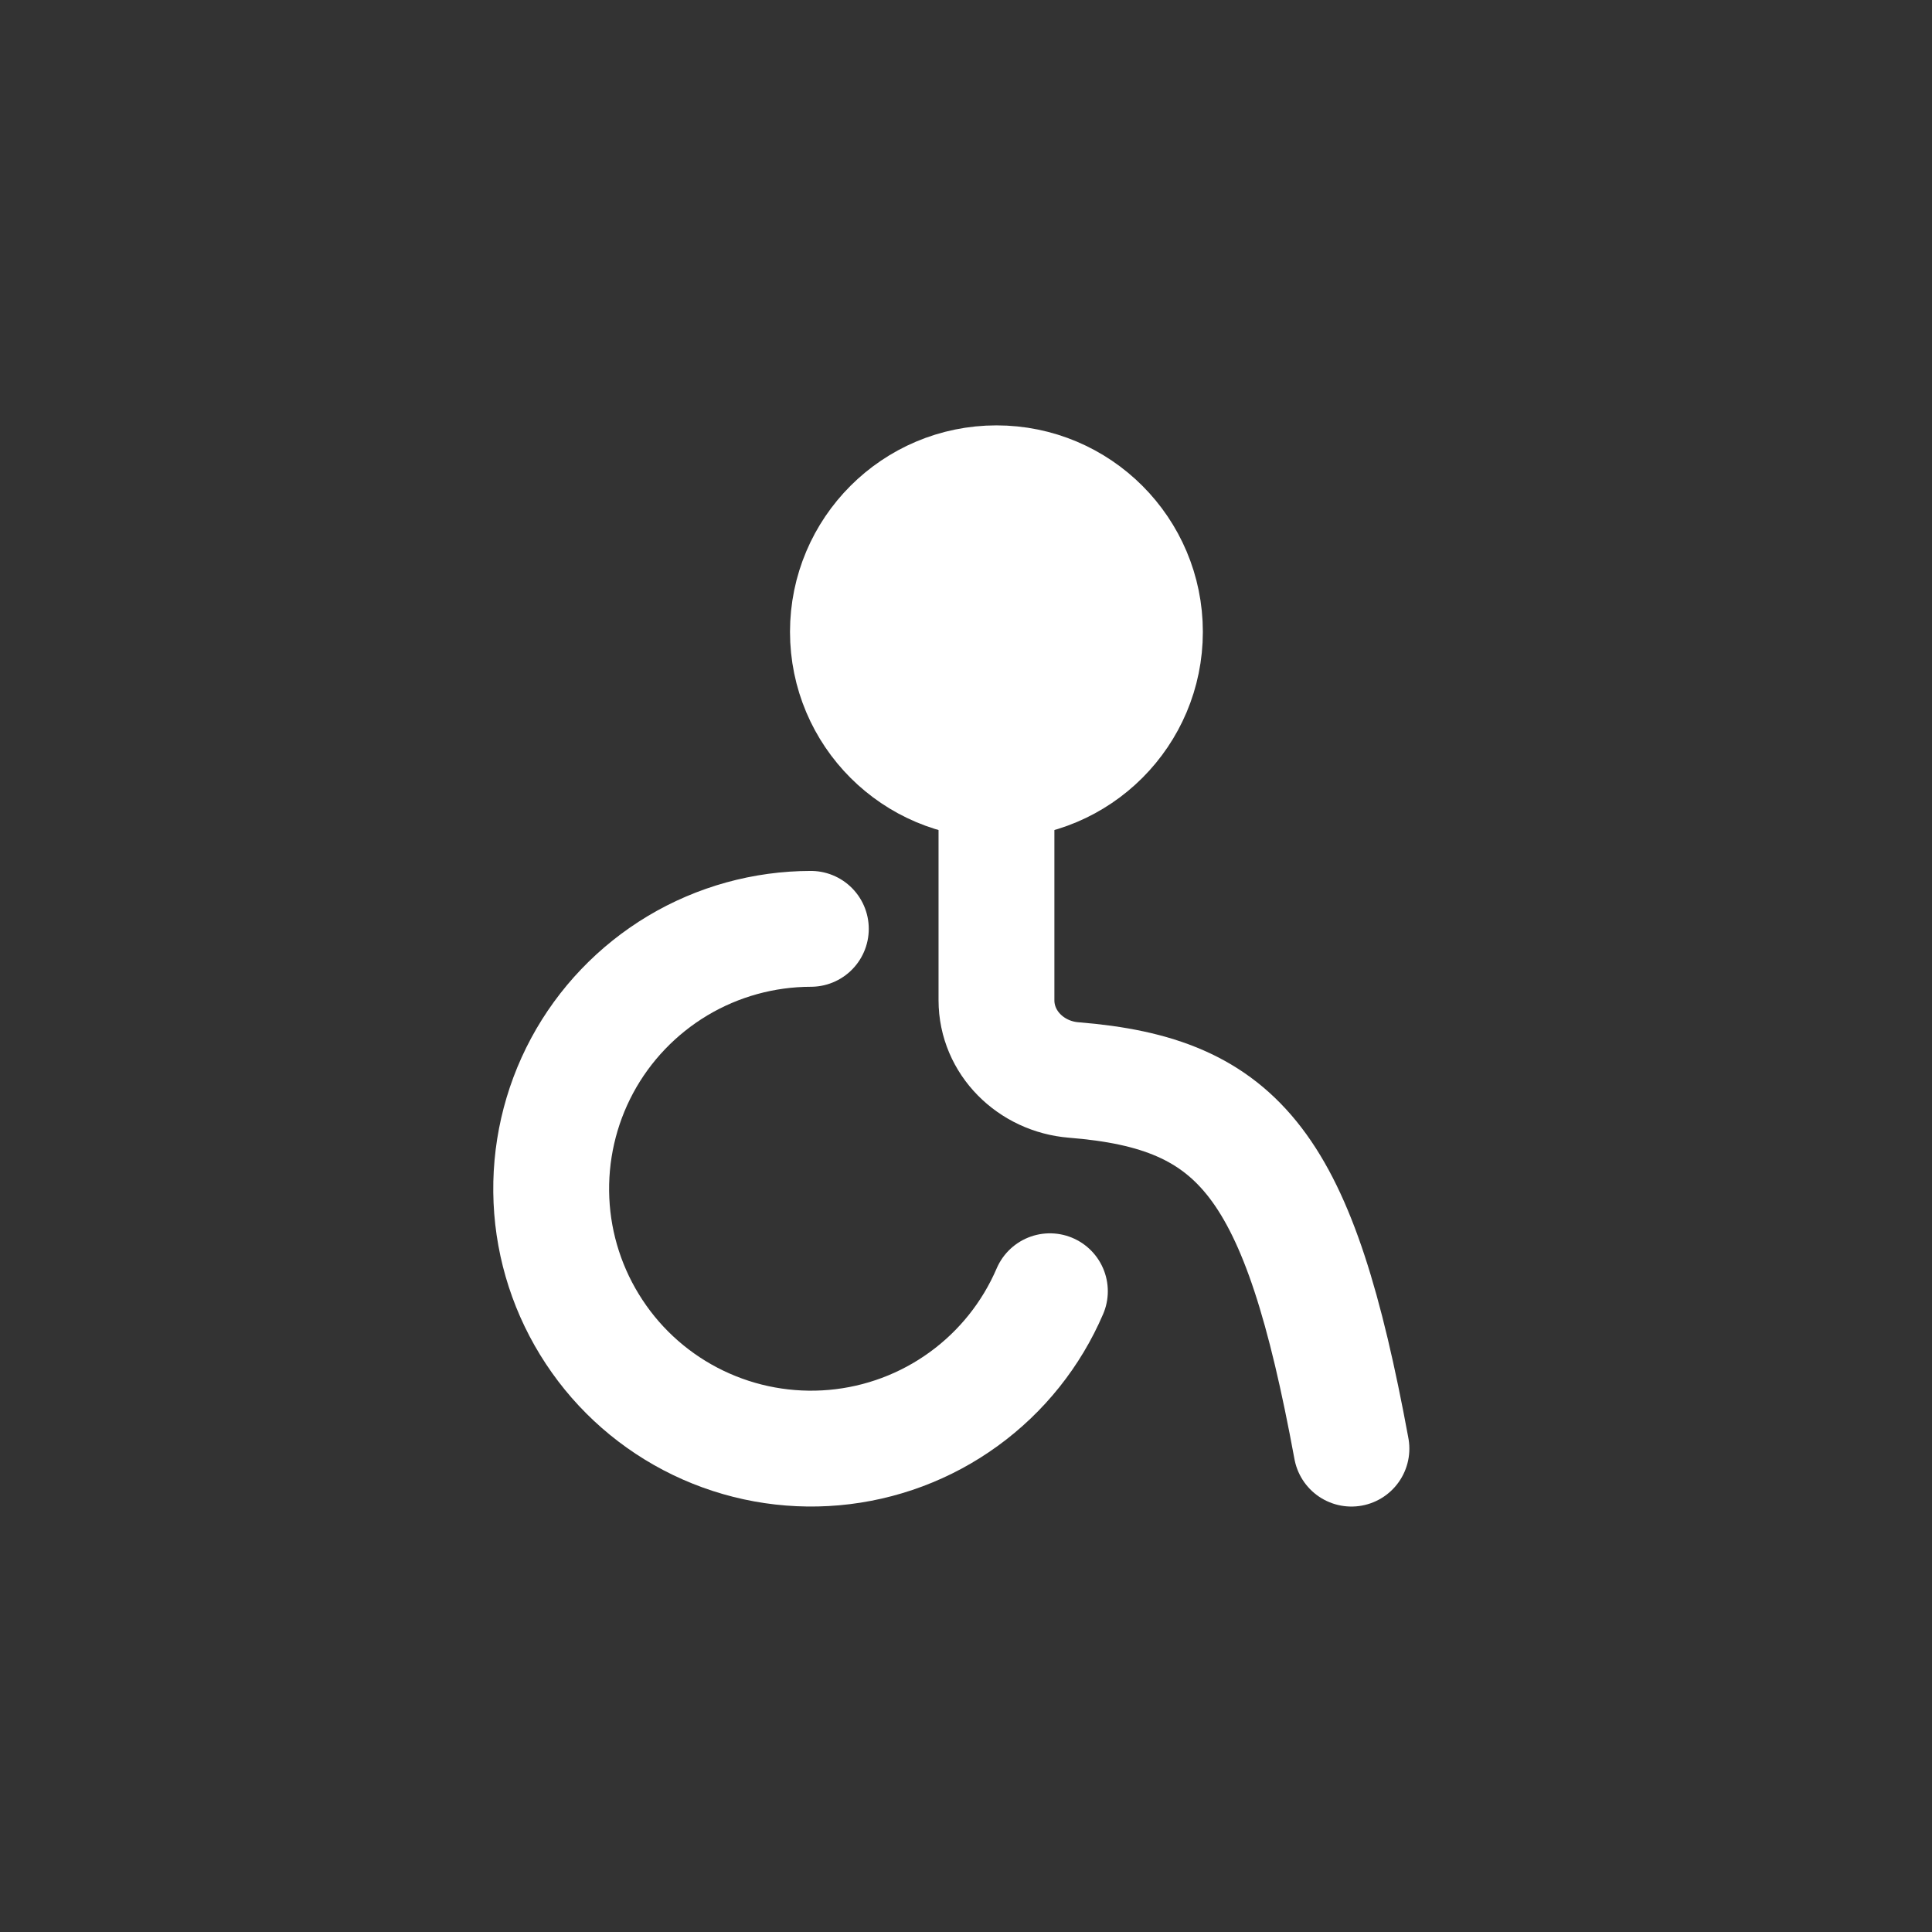 <svg width="26" height="26" viewBox="0 0 26 26" fill="none" xmlns="http://www.w3.org/2000/svg">
<rect x="0" y="0" width="26" height="26" fill="#333333" stroke="none"/>
<path d="M13.41 10.502C14.514 10.502 15.408 9.607 15.408 8.503C15.408 7.399 14.514 6.504 13.41 6.504C12.306 6.504 11.411 7.399 11.411 8.503C11.411 9.607 12.306 10.502 13.41 10.502Z" stroke="white" stroke-width="1.559" stroke-linecap="round" stroke-linejoin="round"/>
<path d="M13.41 10.502V13.46C13.41 14.034 13.877 14.488 14.449 14.534C16.698 14.714 17.483 15.68 18.187 19.495" stroke="white" stroke-width="1.559" stroke-linecap="round" stroke-linejoin="round"/>
<path d="M10.912 12.5C10.28 12.501 9.661 12.672 9.119 12.996C8.577 13.321 8.133 13.785 7.834 14.341C7.535 14.898 7.393 15.524 7.421 16.155C7.449 16.786 7.648 17.397 7.996 17.924C8.343 18.451 8.827 18.874 9.396 19.148C9.965 19.422 10.597 19.537 11.226 19.481C11.855 19.425 12.457 19.2 12.968 18.829C13.479 18.459 13.88 17.957 14.129 17.377" stroke="white" stroke-width="1.559" stroke-linecap="round" stroke-linejoin="round"/>
<path d="M15 7H12V10H15V7Z" fill="white"/>
</svg>
